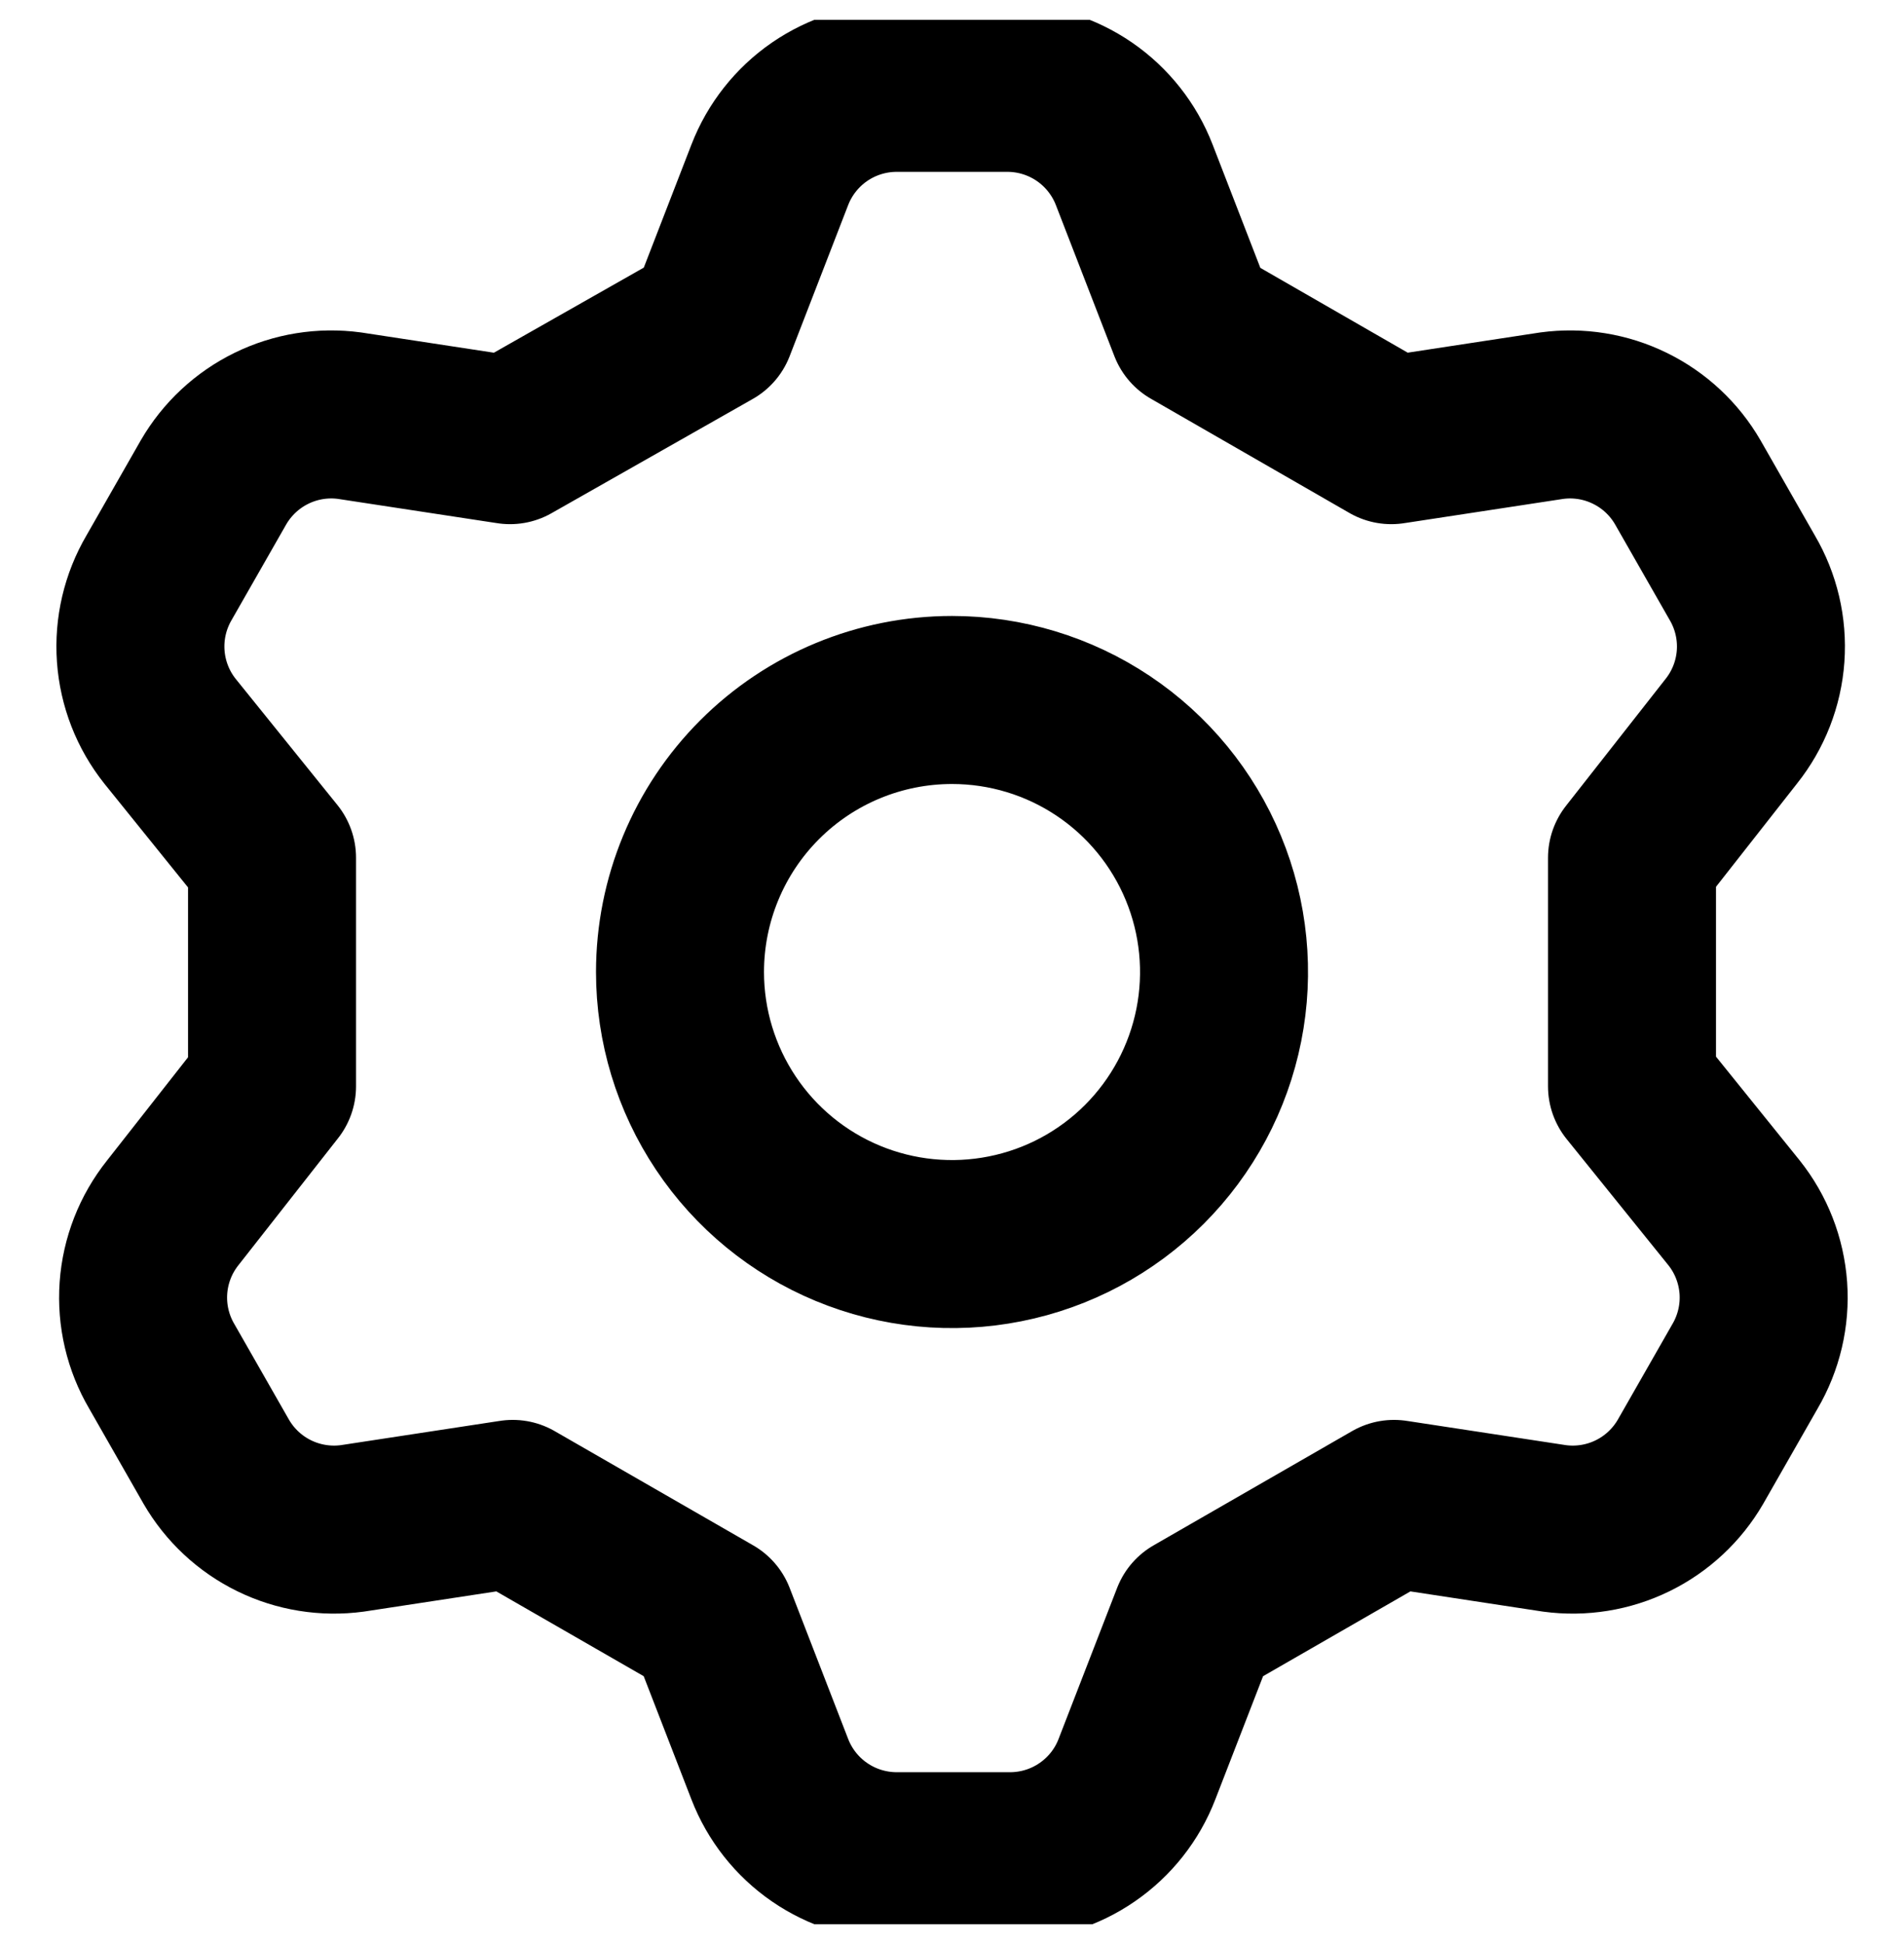 <svg width="48" height="49" viewBox="0 0 48 49" fill="none" xmlns="http://www.w3.org/2000/svg">
<g clip-path="url(#clip0_897_9814)">
<path d="M17.932 8.214L19.406 4.408C19.655 3.764 20.092 3.21 20.661 2.818C21.23 2.427 21.904 2.216 22.595 2.214H25.406C26.097 2.216 26.771 2.427 27.34 2.818C27.909 3.21 28.346 3.764 28.595 4.408L30.069 8.214L35.075 11.094L39.12 10.477C39.794 10.386 40.48 10.496 41.09 10.796C41.701 11.095 42.209 11.569 42.549 12.157L43.92 14.557C44.272 15.155 44.434 15.845 44.385 16.537C44.336 17.228 44.078 17.889 43.646 18.431L41.143 21.62V27.38L43.715 30.569C44.147 31.111 44.404 31.771 44.454 32.463C44.503 33.155 44.34 33.845 43.989 34.443L42.618 36.843C42.277 37.431 41.769 37.905 41.159 38.204C40.548 38.503 39.863 38.614 39.189 38.523L35.143 37.906L30.138 40.786L28.663 44.591C28.415 45.236 27.977 45.79 27.408 46.181C26.84 46.573 26.166 46.783 25.475 46.786H22.595C21.904 46.783 21.23 46.573 20.661 46.181C20.092 45.79 19.655 45.236 19.406 44.591L17.932 40.786L12.926 37.906L8.881 38.523C8.207 38.614 7.521 38.503 6.911 38.204C6.3 37.905 5.793 37.431 5.452 36.843L4.081 34.443C3.729 33.845 3.567 33.155 3.616 32.463C3.665 31.771 3.923 31.111 4.355 30.569L6.858 27.38V21.62L4.286 18.431C3.854 17.889 3.597 17.228 3.548 16.537C3.499 15.845 3.661 15.155 4.012 14.557L5.383 12.157C5.724 11.569 6.232 11.095 6.842 10.796C7.453 10.496 8.138 10.386 8.812 10.477L12.858 11.094L17.932 8.214ZM17.143 24.5C17.143 25.856 17.546 27.182 18.299 28.309C19.052 29.437 20.123 30.316 21.376 30.835C22.629 31.354 24.008 31.49 25.338 31.225C26.669 30.961 27.89 30.308 28.849 29.349C29.808 28.39 30.461 27.168 30.726 25.838C30.991 24.508 30.855 23.129 30.336 21.876C29.817 20.623 28.938 19.552 27.81 18.798C26.683 18.045 25.357 17.643 24.001 17.643C22.182 17.643 20.438 18.365 19.152 19.651C17.866 20.937 17.143 22.681 17.143 24.5Z" stroke="black" stroke-width="4.235" stroke-linecap="round" stroke-linejoin="round"/>
</g>
<defs>
<clipPath id="clip0_897_9814">
<rect width="48" height="48" fill="white" transform="translate(0 0.5)"/>
</clipPath>
</defs>
</svg>
